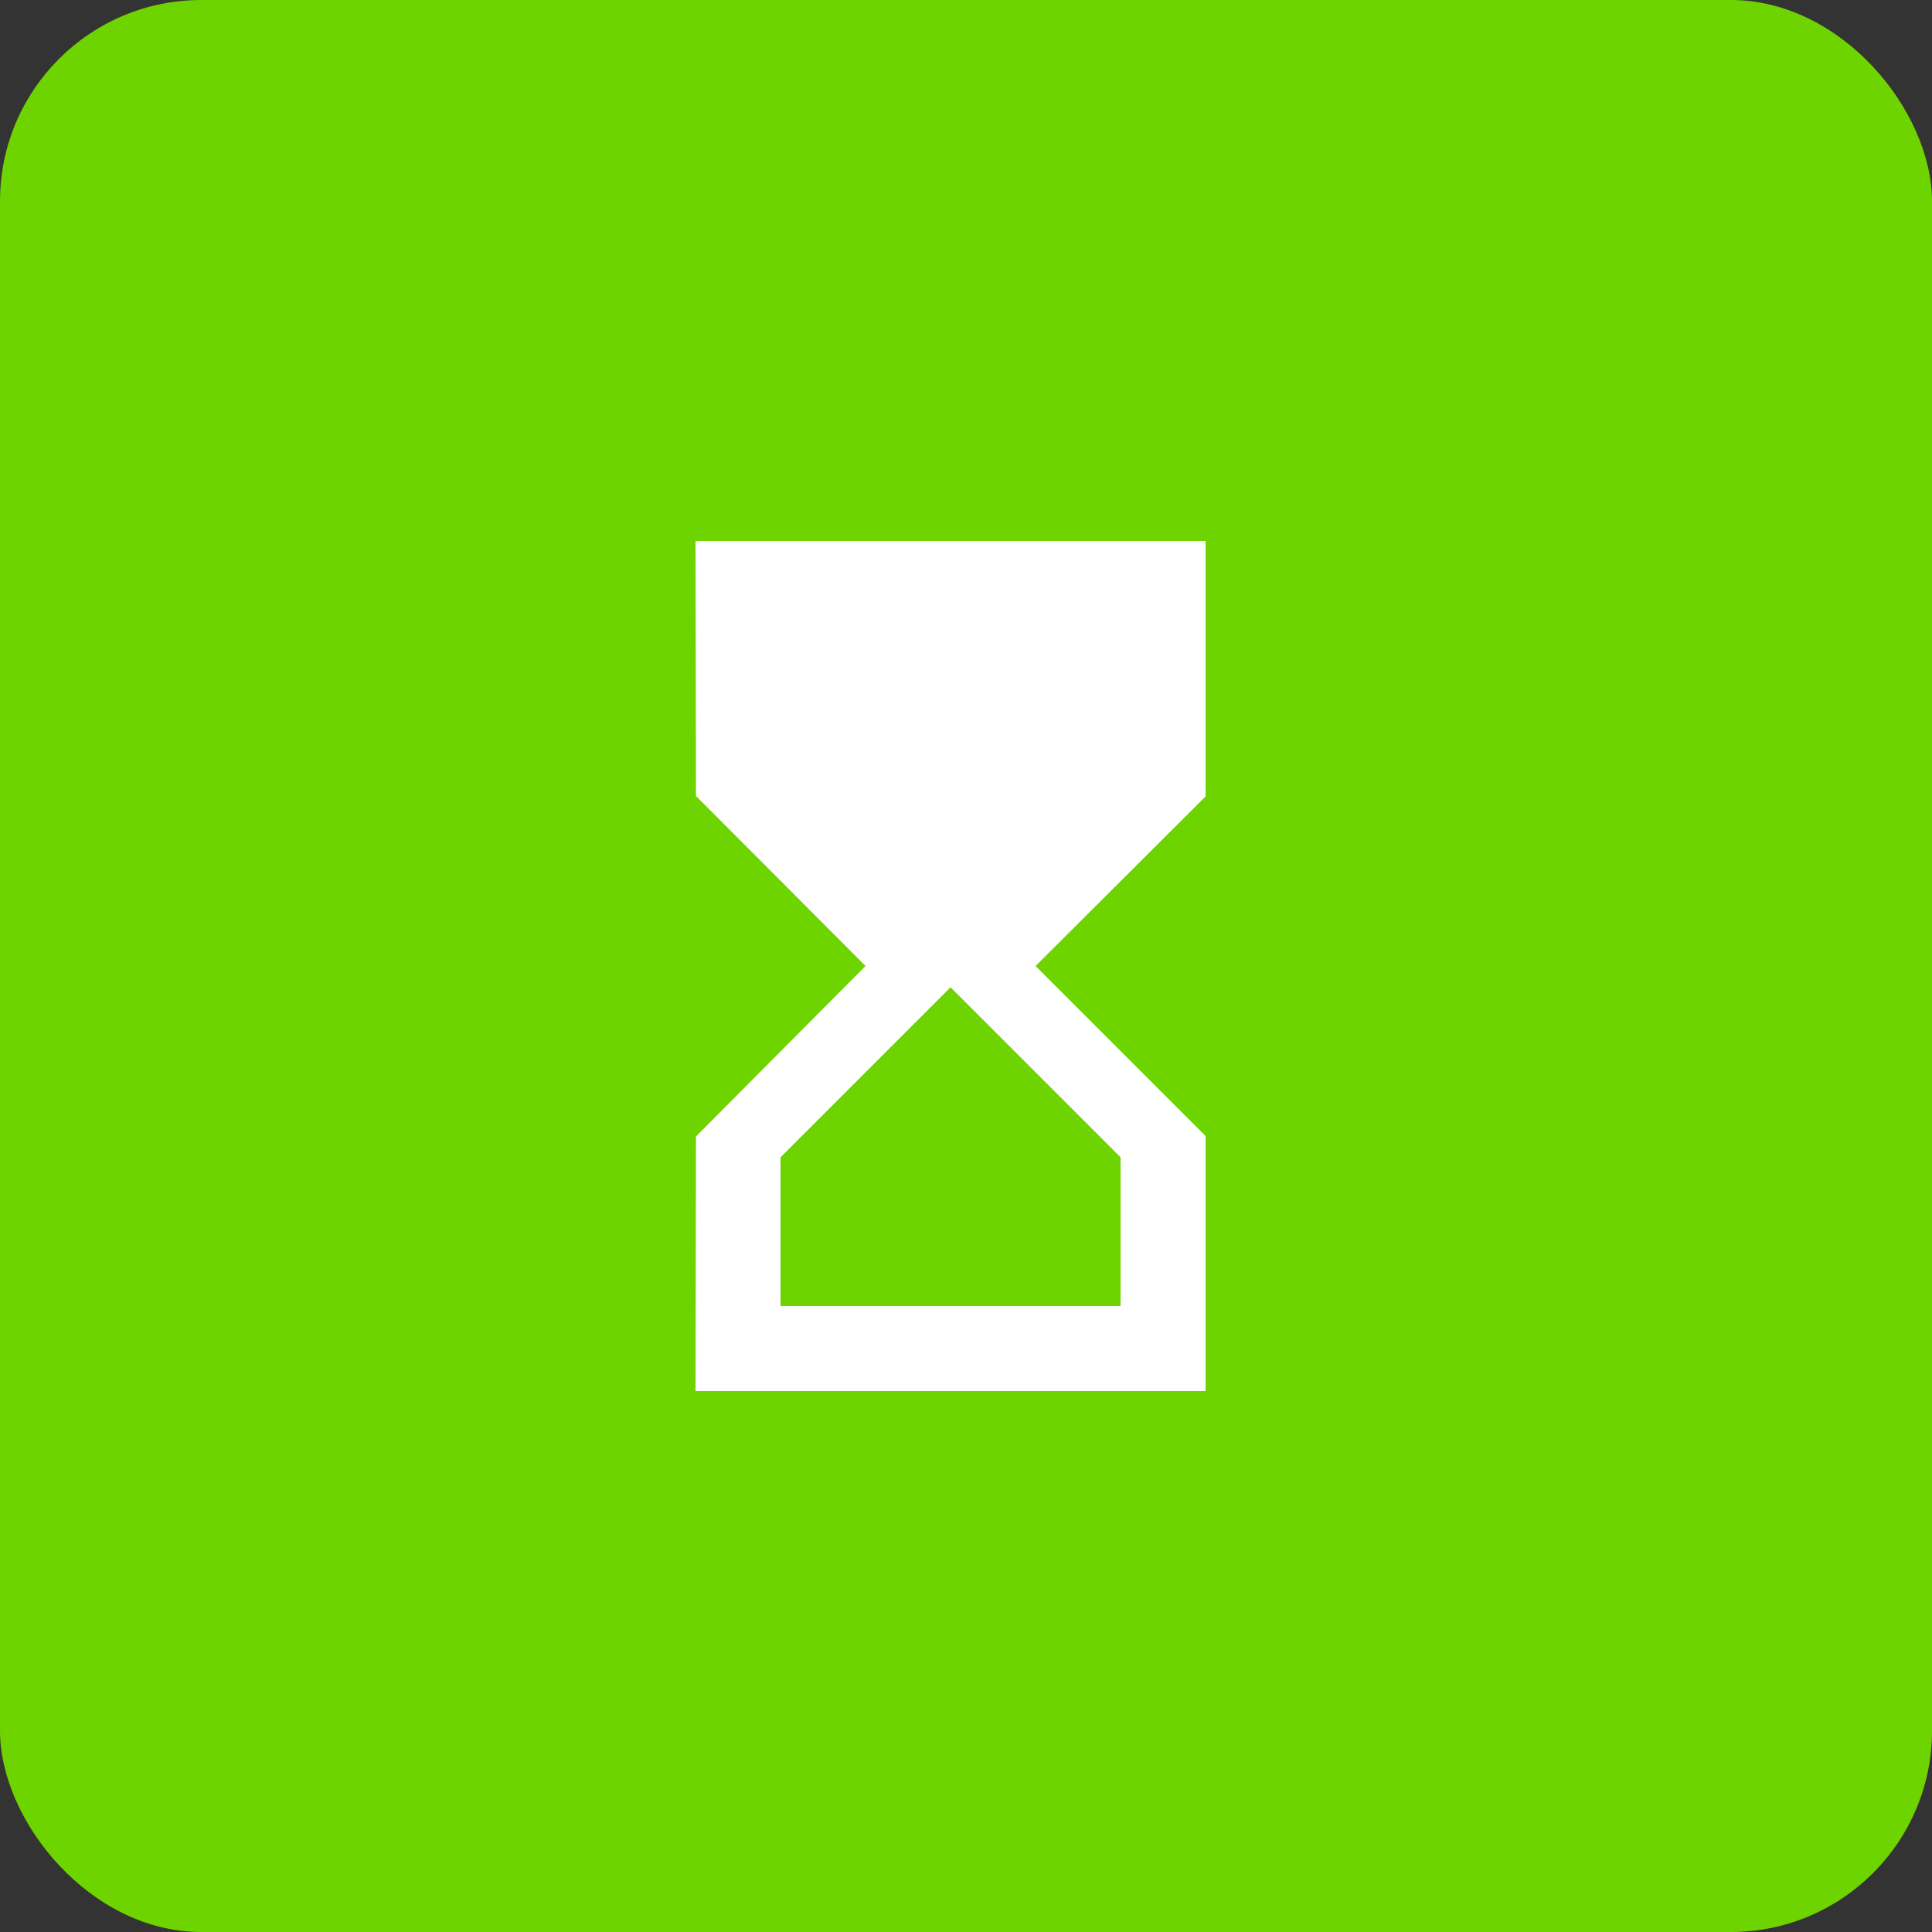 <?xml version="1.0" encoding="UTF-8"?>
<svg width="48px" height="48px" viewBox="0 0 48 48" version="1.1" xmlns="http://www.w3.org/2000/svg" xmlns:xlink="http://www.w3.org/1999/xlink">
    <rect x="0" y="0" width="48" height="48" fill="#333333" stroke="none"/>
    <title>ACT</title>
    <g id="website" stroke="none" stroke-width="1" fill="none" fill-rule="evenodd">
        <rect id="Rectangle" fill="#6DD400" x="0" y="0" width="48" height="48" rx="5"></rect>
        <g id="hourglass_top-24px" transform="translate(8.64, 8.64)">
            <rect id="Rectangle" x="0" y="0" width="30.72" height="30.72"></rect>
            <path d="M8.64,4.8 L8.651,11.136 L12.864,15.36 L8.651,19.595 L8.64,25.92 L21.312,25.92 L21.312,19.584 L17.088,15.36 L21.312,11.147 L21.312,4.8 L8.64,4.8 Z M19.2,20.112 L19.2,23.808 L10.752,23.808 L10.752,20.112 L14.976,15.888 L19.2,20.112 Z" id="Shape" fill="#FFFFFF" fill-rule="nonzero"></path>
        </g>
    </g>
</svg>